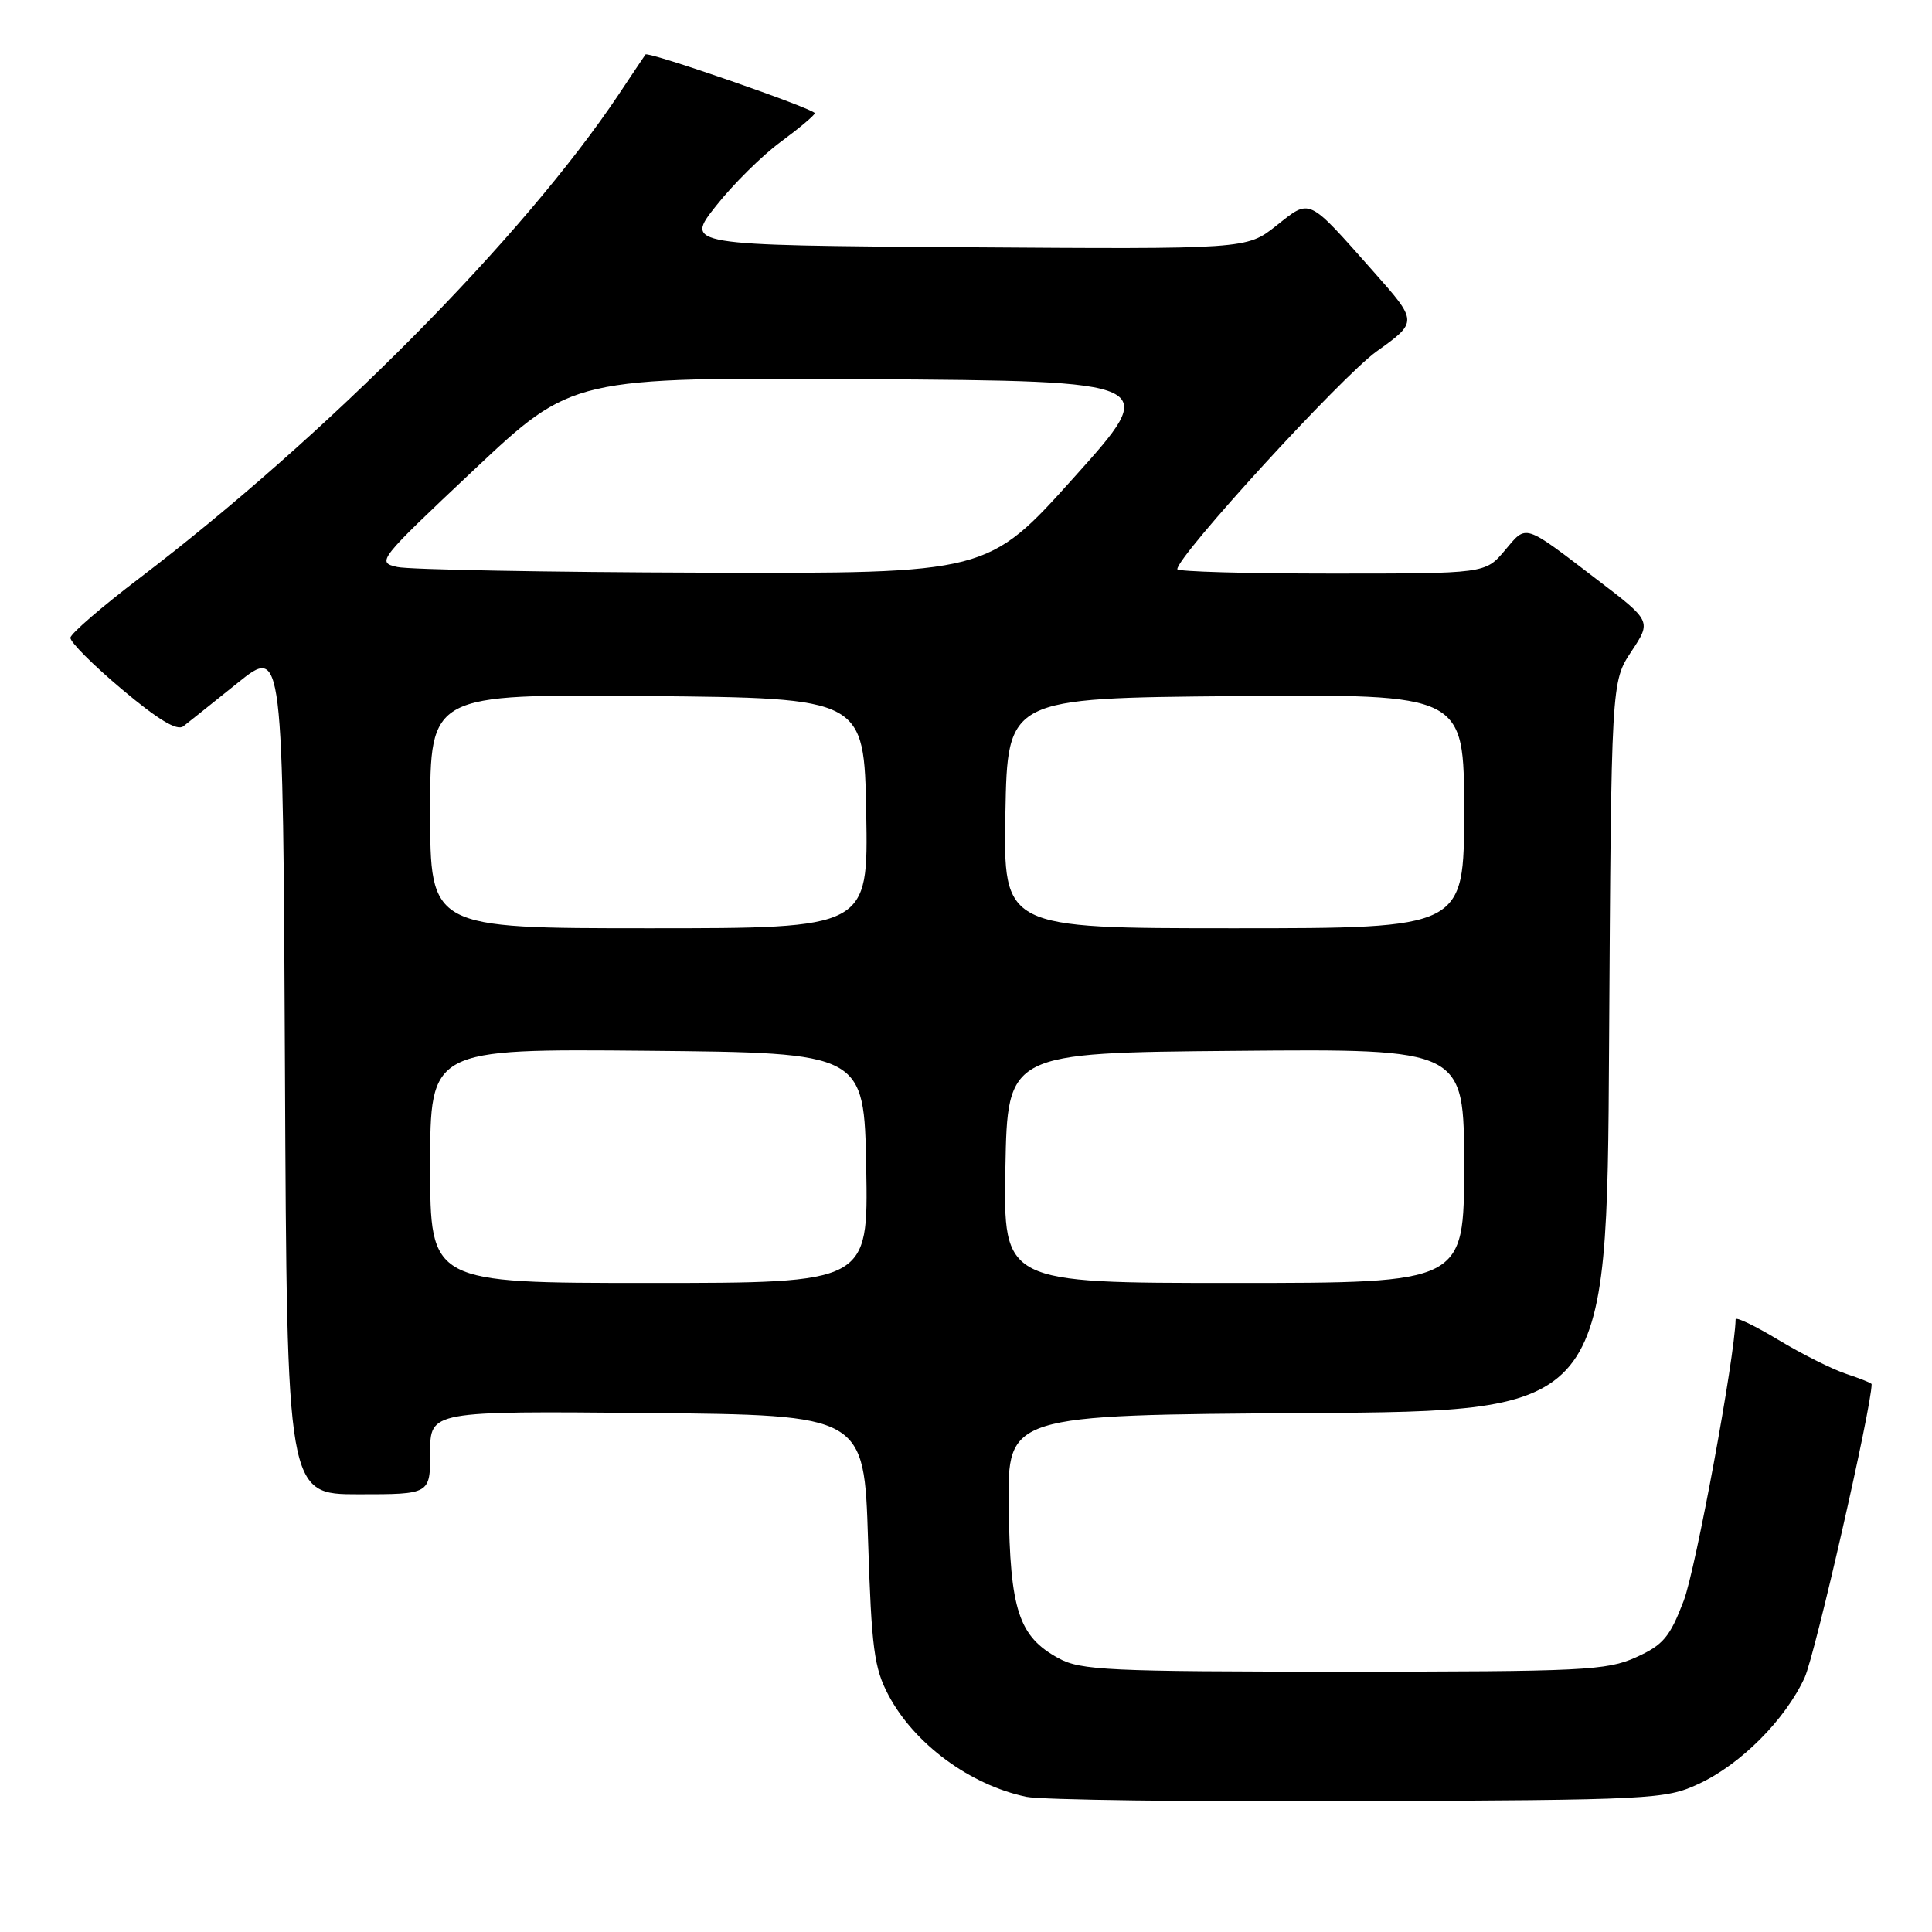 <?xml version="1.0" encoding="UTF-8" standalone="no"?>
<!DOCTYPE svg PUBLIC "-//W3C//DTD SVG 1.1//EN" "http://www.w3.org/Graphics/SVG/1.1/DTD/svg11.dtd" >
<svg xmlns="http://www.w3.org/2000/svg" xmlns:xlink="http://www.w3.org/1999/xlink" version="1.1" viewBox="0 0 256 256">
 <g >
 <path fill="currentColor"
d=" M 225.05 236.39 C 230.64 233.81 236.54 227.89 239.12 222.30 C 240.50 219.30 248.00 186.45 248.00 183.41 C 248.00 183.27 246.49 182.66 244.64 182.05 C 242.79 181.44 238.74 179.41 235.64 177.54 C 232.54 175.67 229.99 174.45 229.98 174.82 C 229.86 179.95 224.70 207.90 223.10 212.11 C 221.26 216.93 220.38 217.98 216.76 219.61 C 212.90 221.35 209.77 221.50 178.03 221.50 C 146.90 221.50 143.18 221.33 140.27 219.73 C 134.98 216.85 133.83 213.34 133.66 199.62 C 133.50 187.50 133.50 187.50 173.21 187.24 C 212.93 186.98 212.93 186.98 213.21 138.66 C 213.50 90.35 213.50 90.35 216.16 86.33 C 218.83 82.30 218.83 82.30 211.66 76.83 C 201.78 69.28 202.33 69.45 199.40 72.93 C 196.82 76.00 196.82 76.00 176.41 76.00 C 165.18 76.00 156.00 75.74 156.00 75.42 C 156.00 73.66 177.75 49.90 182.40 46.57 C 187.89 42.64 187.89 42.64 181.97 35.96 C 173.17 26.04 173.69 26.29 169.11 29.91 C 165.18 33.02 165.18 33.02 127.96 32.76 C 90.75 32.50 90.75 32.50 94.87 27.29 C 97.14 24.42 101.00 20.59 103.46 18.79 C 105.91 16.98 107.94 15.28 107.96 15.00 C 108.00 14.45 85.86 6.76 85.53 7.22 C 85.42 7.37 83.82 9.75 81.99 12.50 C 69.38 31.39 43.29 57.72 18.46 76.62 C 13.49 80.40 9.38 83.95 9.33 84.50 C 9.27 85.05 12.34 88.13 16.16 91.34 C 20.94 95.36 23.46 96.88 24.29 96.24 C 24.96 95.72 28.20 93.13 31.50 90.48 C 37.50 85.66 37.50 85.66 37.76 141.83 C 38.02 198.00 38.02 198.00 47.51 198.00 C 57.00 198.00 57.00 198.00 57.00 192.48 C 57.00 186.97 57.00 186.97 85.75 187.23 C 114.50 187.50 114.50 187.50 115.02 204.00 C 115.48 218.43 115.82 221.02 117.73 224.62 C 121.15 231.08 128.53 236.52 136.00 238.09 C 137.93 238.50 157.72 238.76 180.00 238.67 C 218.88 238.51 220.68 238.42 225.05 236.39 Z  M 57.00 154.48 C 57.00 138.97 57.00 138.97 85.75 139.23 C 114.50 139.50 114.50 139.50 114.78 154.75 C 115.05 170.00 115.05 170.00 86.03 170.00 C 57.00 170.00 57.00 170.00 57.00 154.48 Z  M 133.22 154.75 C 133.50 139.50 133.50 139.50 163.75 139.24 C 194.00 138.97 194.00 138.97 194.00 154.49 C 194.00 170.00 194.00 170.00 163.47 170.00 C 132.95 170.00 132.95 170.00 133.22 154.75 Z  M 57.00 107.48 C 57.00 91.97 57.00 91.97 85.75 92.23 C 114.50 92.50 114.50 92.50 114.78 107.75 C 115.05 123.00 115.05 123.00 86.03 123.00 C 57.00 123.00 57.00 123.00 57.00 107.48 Z  M 133.22 107.75 C 133.50 92.50 133.50 92.50 163.75 92.24 C 194.00 91.97 194.00 91.97 194.00 107.49 C 194.00 123.00 194.00 123.00 163.47 123.00 C 132.95 123.00 132.95 123.00 133.22 107.75 Z  M 52.65 75.13 C 49.86 74.51 50.10 74.22 62.82 62.24 C 75.85 49.98 75.85 49.98 114.81 50.24 C 153.77 50.50 153.77 50.50 142.32 63.25 C 130.87 76.00 130.87 76.00 93.18 75.88 C 72.46 75.82 54.22 75.48 52.65 75.13 Z "/>
</g>
</svg>